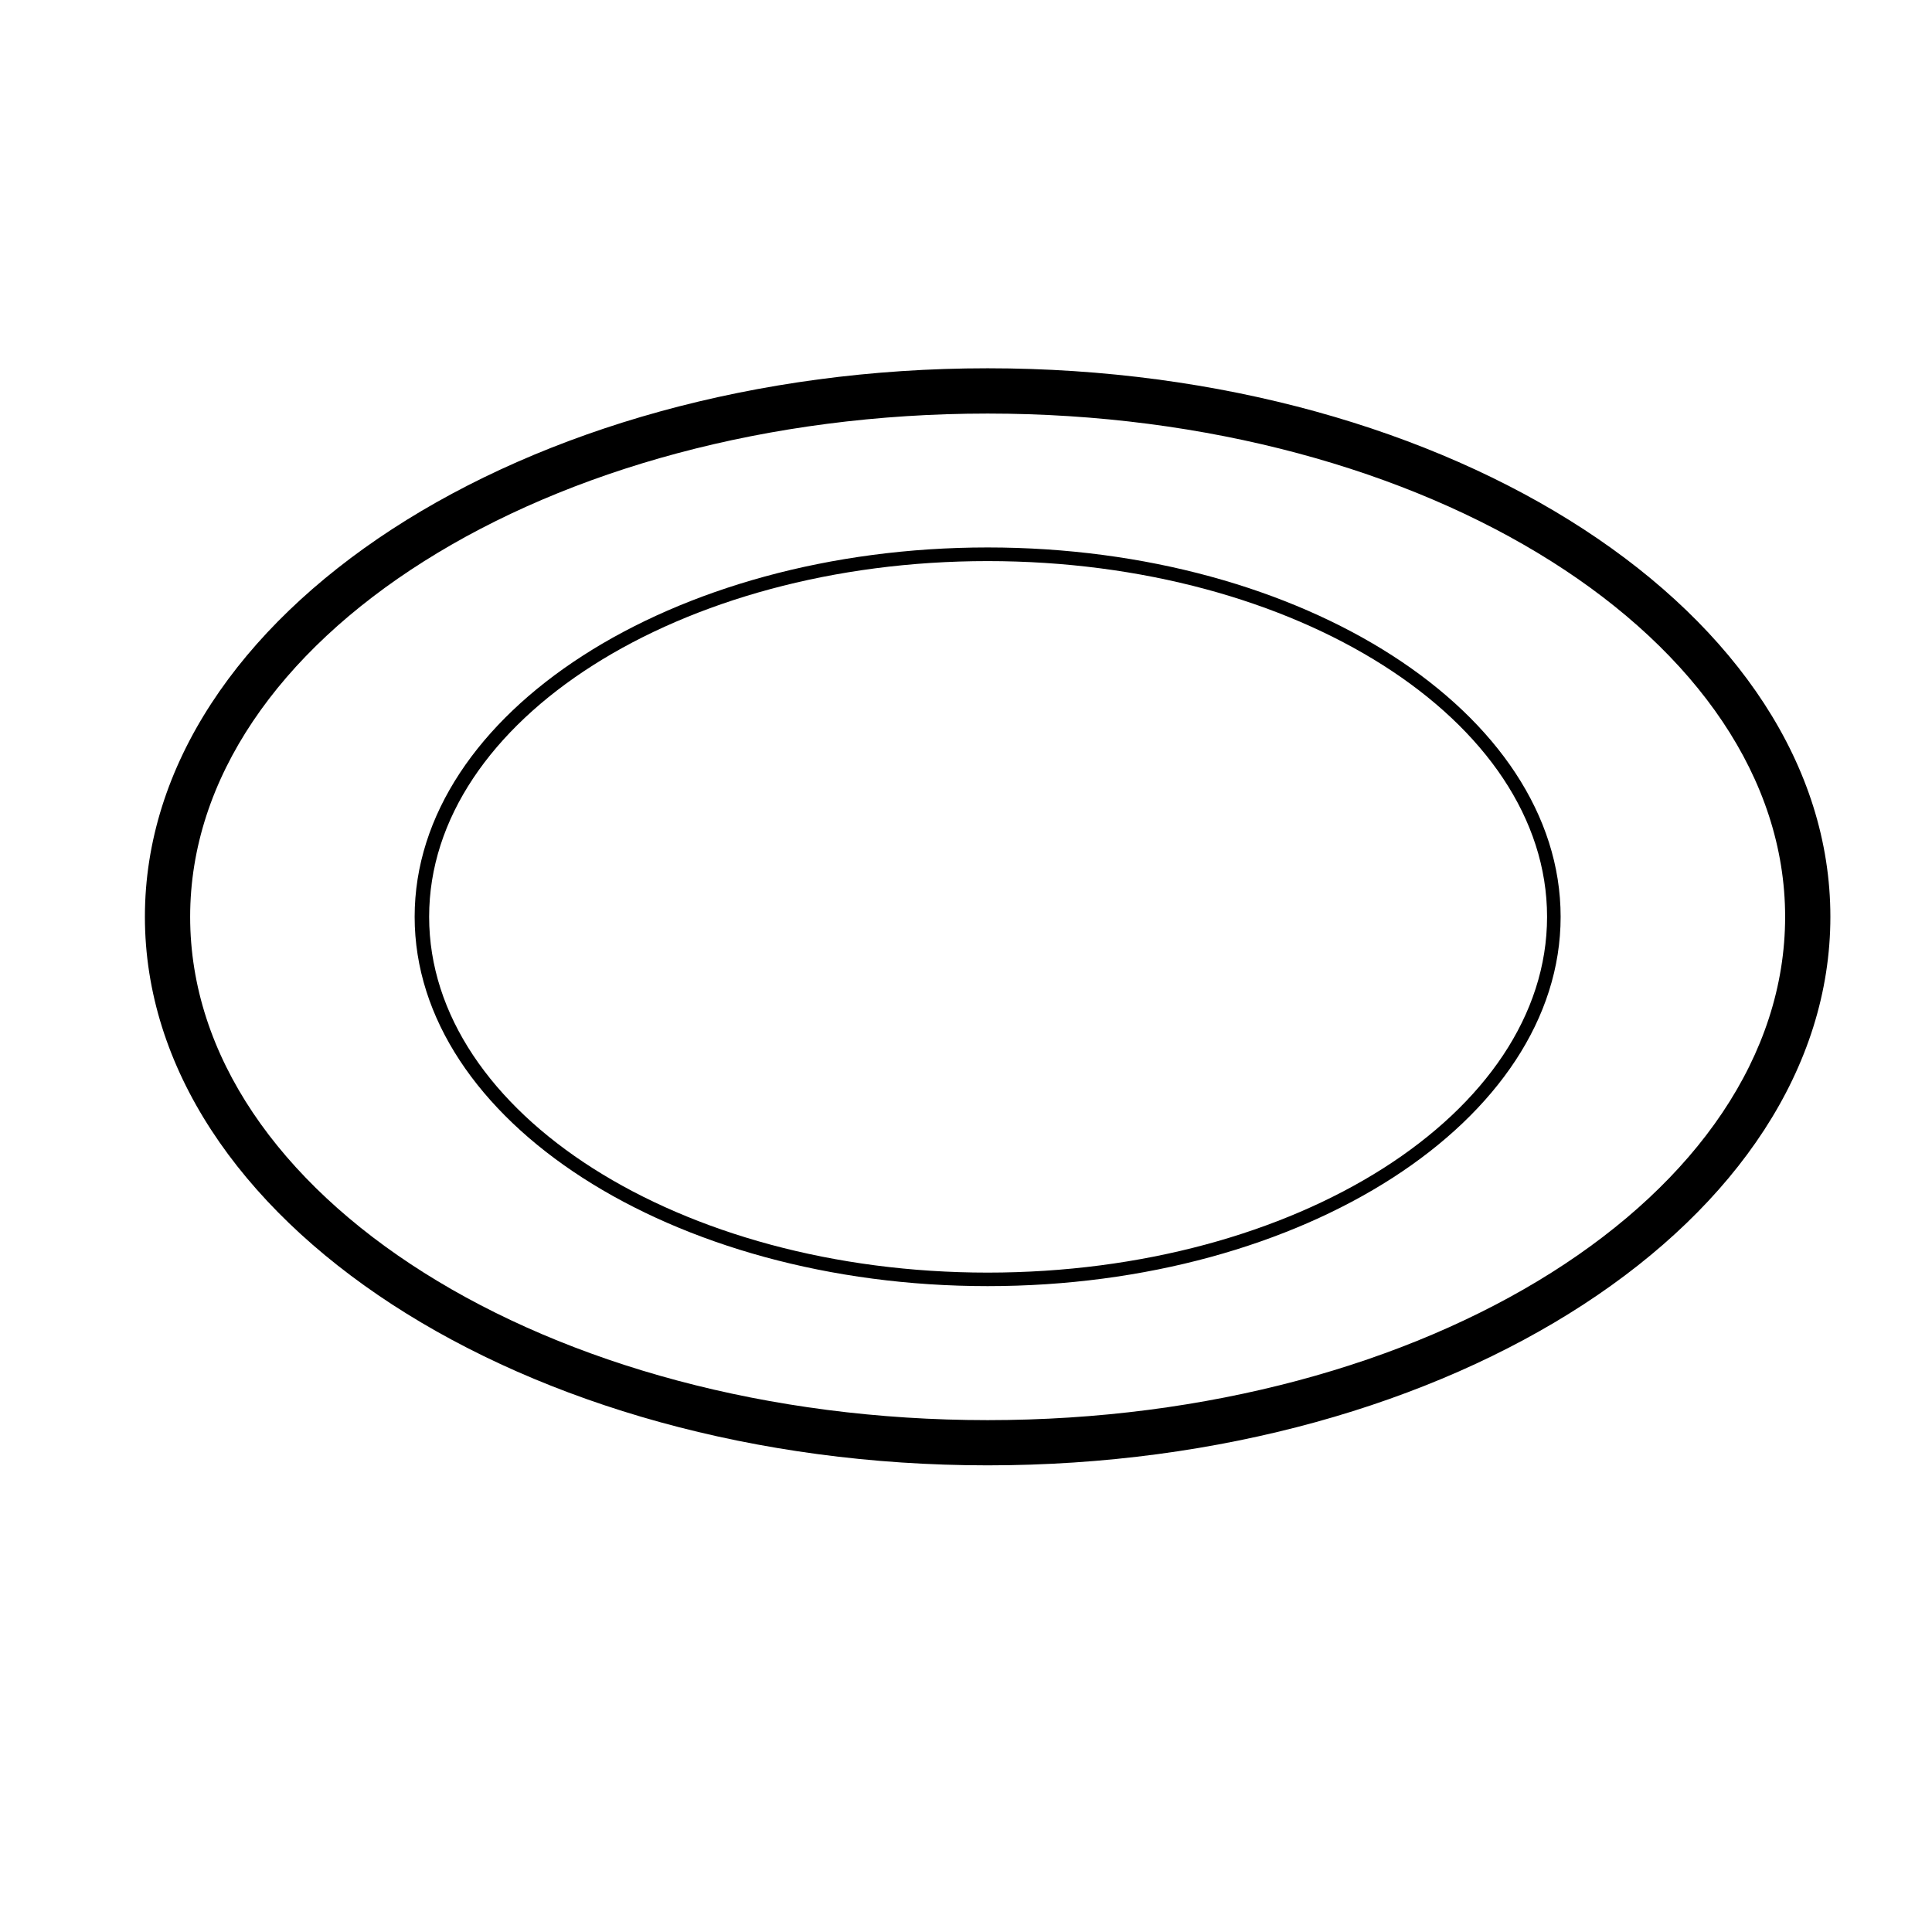 <?xml version="1.0" encoding="utf-8"?>
<!-- Generator: Adobe Illustrator 16.0.0, SVG Export Plug-In . SVG Version: 6.00 Build 0)  -->
<!DOCTYPE svg PUBLIC "-//W3C//DTD SVG 1.1//EN" "http://www.w3.org/Graphics/SVG/1.1/DTD/svg11.dtd">
<svg version="1.1" id="Layer_1" xmlns="http://www.w3.org/2000/svg" xmlns:xlink="http://www.w3.org/1999/xlink" x="0px" y="0px"
	 width="50px" height="50px" viewBox="0 0 50 50" enable-background="new 0 0 50 50" xml:space="preserve">
<g>
	<path d="M25.56,9.531c-12.018,0-21.81,6.371-21.81,14.195c0,7.826,9.792,14.197,21.81,14.197c12.042,0,21.81-6.371,21.81-14.197
		C47.37,15.902,37.602,9.531,25.56,9.531z M25.56,36.753c-11.385,0-20.639-5.834-20.639-13.026c0-7.168,9.254-13.024,20.639-13.024
		s20.639,5.856,20.639,13.024C46.199,30.919,36.945,36.753,25.56,36.753z"/>
</g>
<g>
	<path d="M25.56,14.168c-8.175,0-14.829,4.287-14.829,9.559c0,5.271,6.654,9.558,14.829,9.558c8.176,0,14.829-4.287,14.829-9.558
		C40.389,18.455,33.736,14.168,25.56,14.168z M25.56,32.935c-7.965,0-14.454-4.125-14.454-9.208c0-5.084,6.489-9.206,14.454-9.206
		c7.989,0,14.478,4.122,14.478,9.206C40.038,28.81,33.549,32.935,25.56,32.935z"/>
</g>
</svg>
